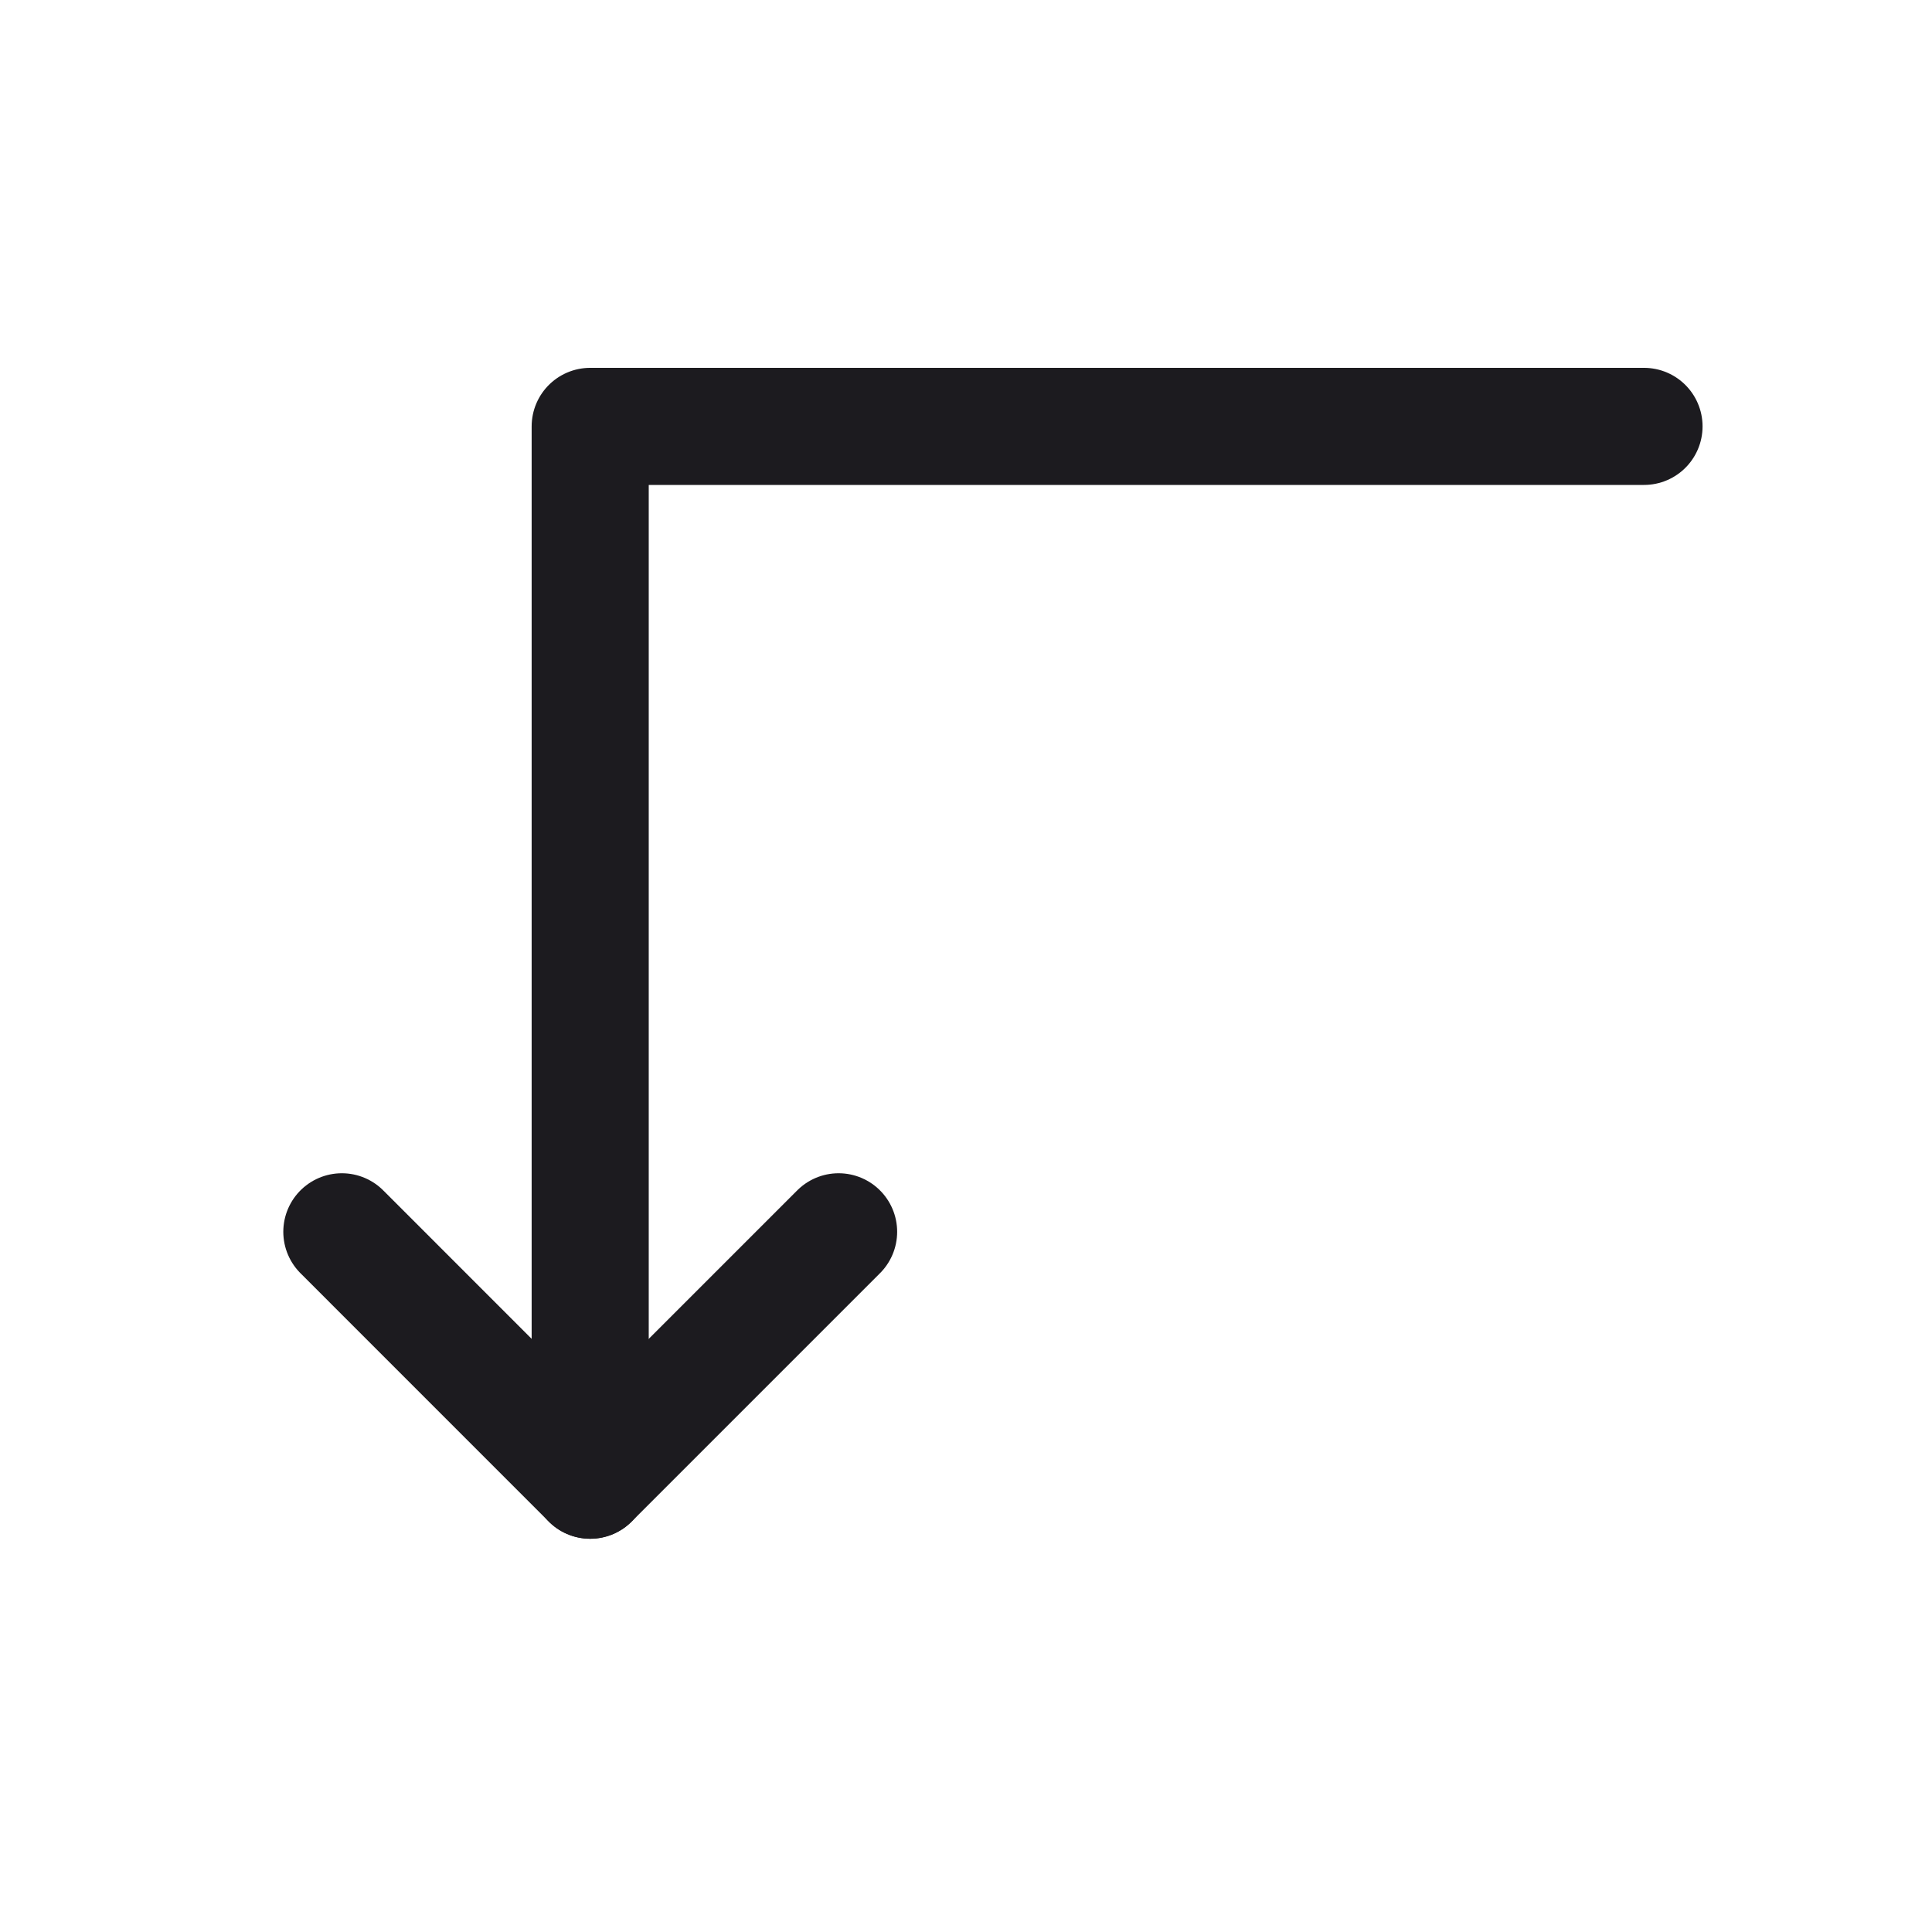 <svg xmlns="http://www.w3.org/2000/svg" width="33" height="33" fill="none"><path stroke="#1C1B1F" stroke-linecap="round" stroke-linejoin="round" stroke-width="2" d="M28.081 7.283h-18v18"/><path stroke="#1C1B1F" stroke-linecap="round" stroke-linejoin="round" stroke-width="2" d="m5.839 21.04 4.242 4.243 4.243-4.243"/></svg>